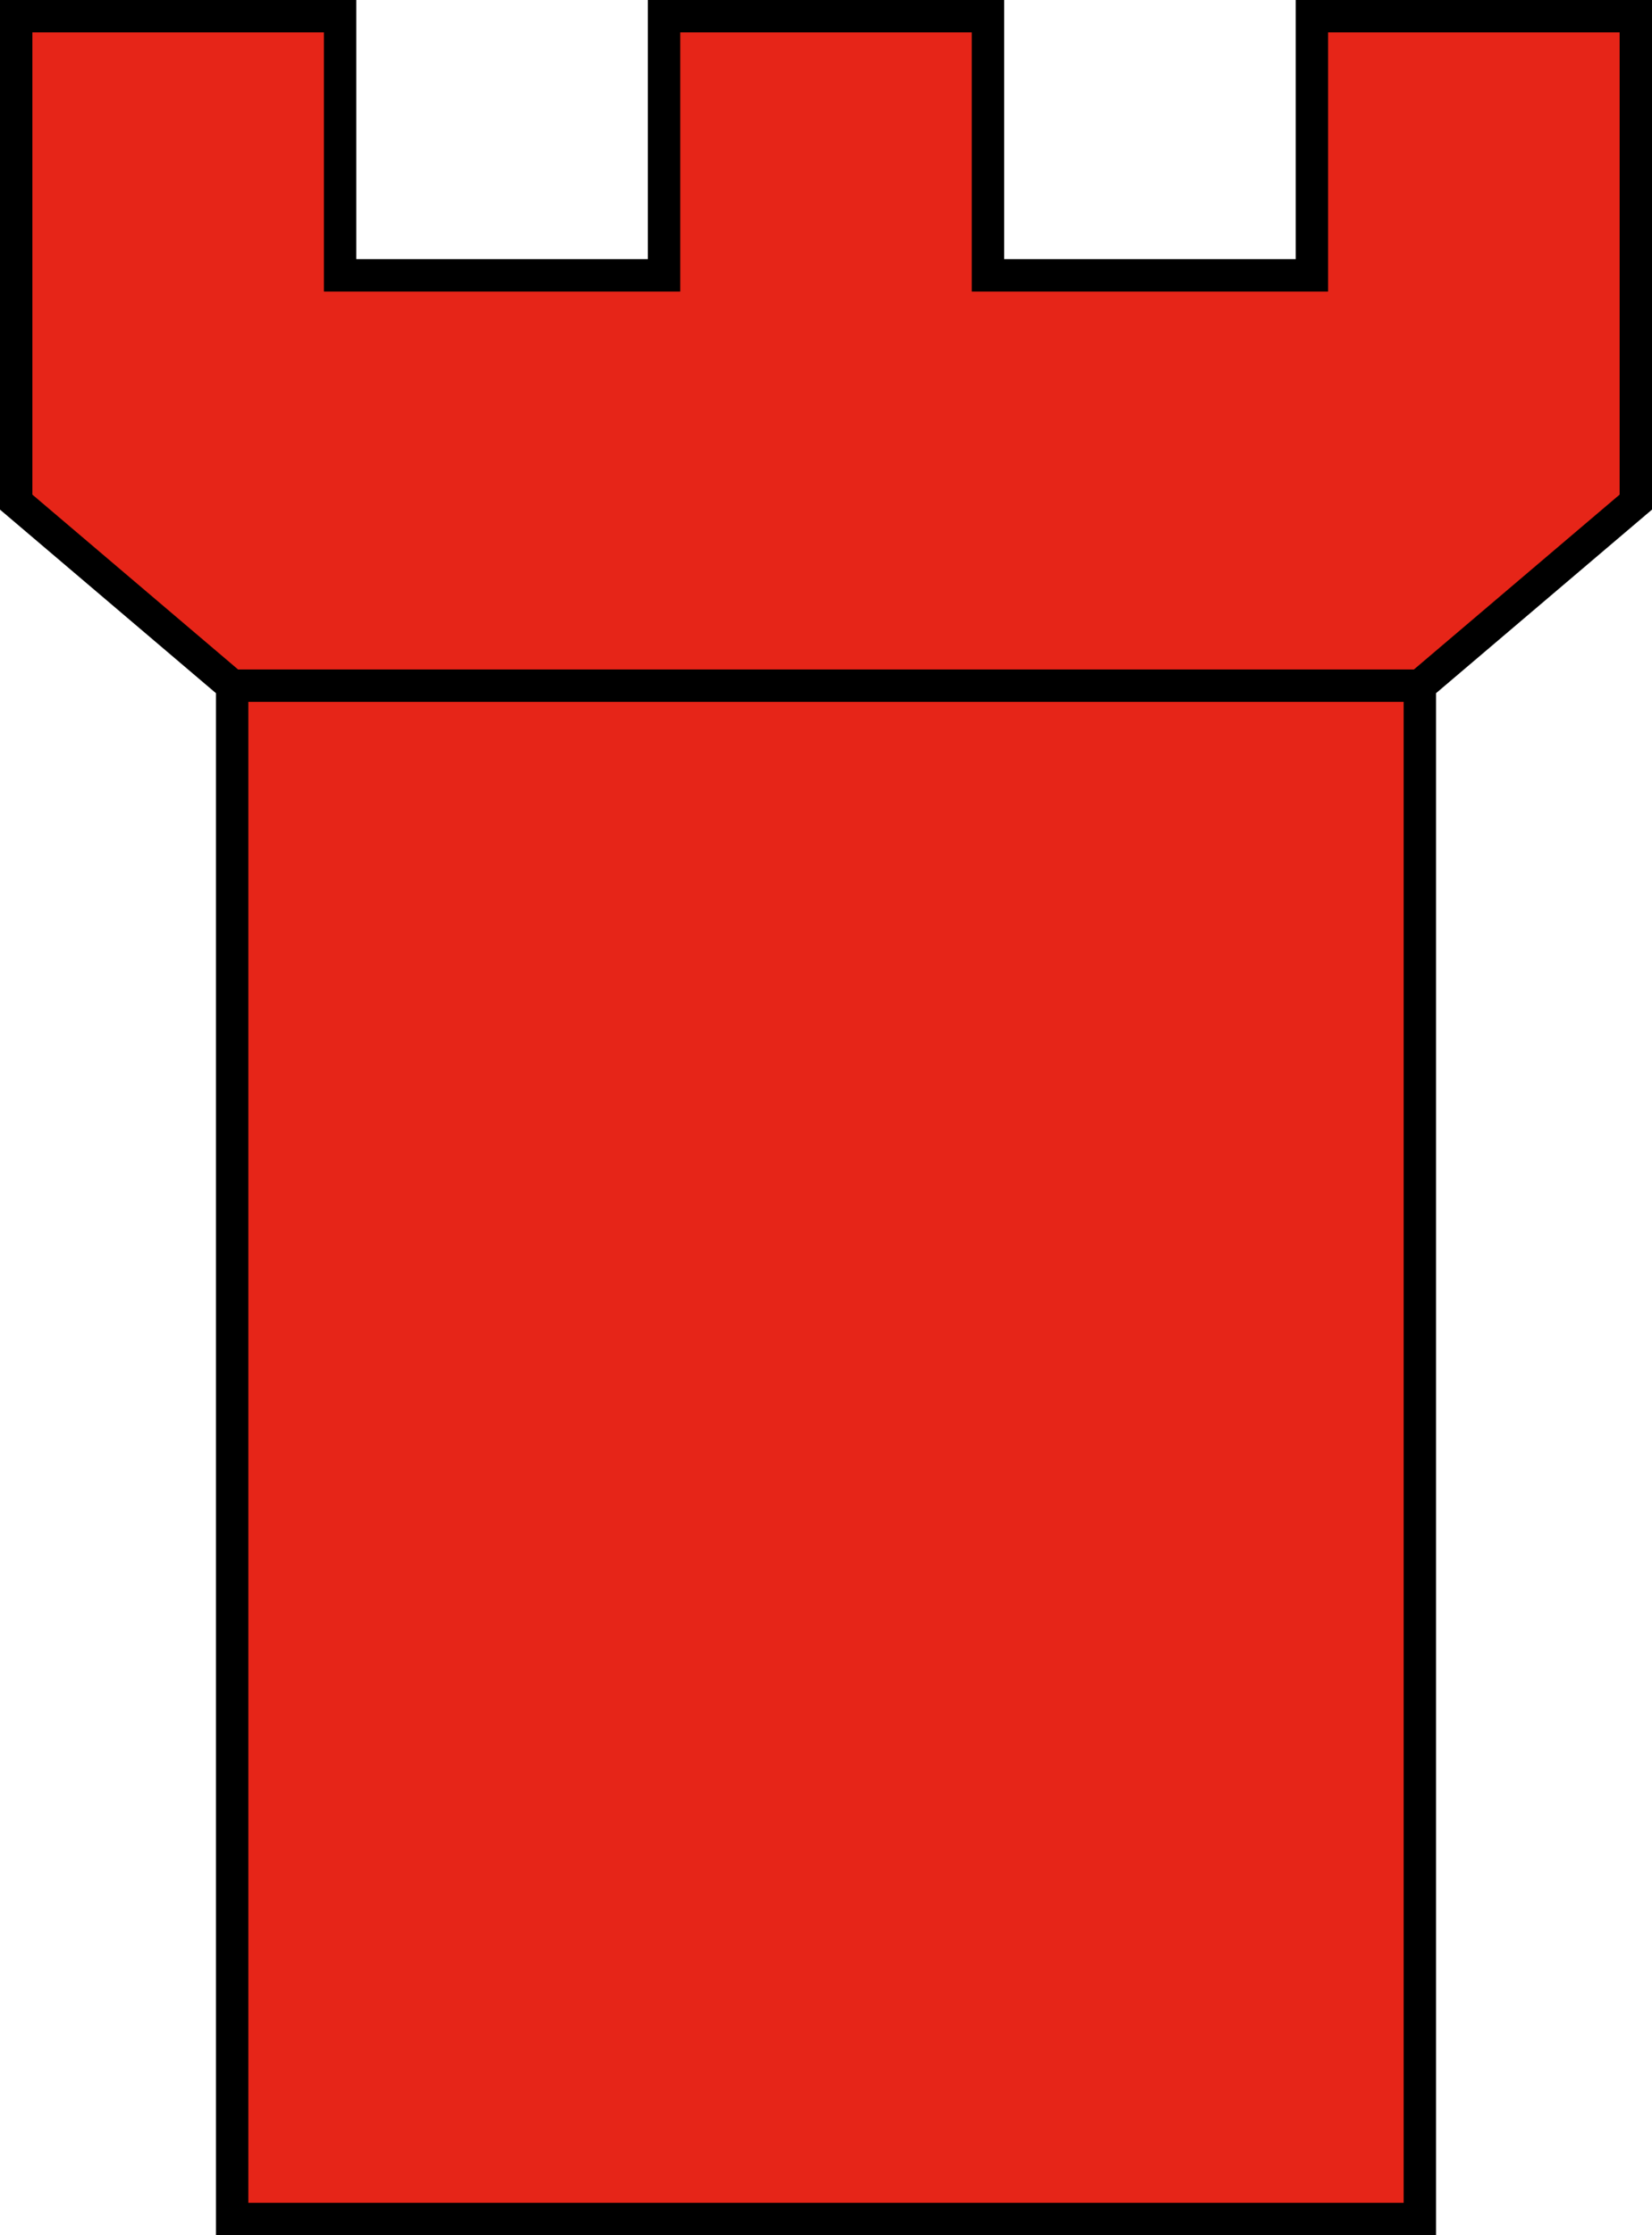 <?xml version="1.0" encoding="UTF-8" standalone="no"?>
<!-- Generator: Adobe Illustrator 21.0.0, SVG Export Plug-In . SVG Version: 6.00 Build 0)  -->

<svg
   xmlns:dc="http://purl.org/dc/elements/1.1/"
   xmlns:cc="http://creativecommons.org/ns#"
   xmlns:rdf="http://www.w3.org/1999/02/22-rdf-syntax-ns#"
   xmlns:svg="http://www.w3.org/2000/svg"
   xmlns="http://www.w3.org/2000/svg"
   xmlns:sodipodi="http://sodipodi.sourceforge.net/DTD/sodipodi-0.dtd"
   xmlns:inkscape="http://www.inkscape.org/namespaces/inkscape"
   version="1.1"
   id="Wappenschild"
   inkscape:version="0.92.4 (5da689c313, 2019-01-14)"
   sodipodi:docname="test_02.svg"
   x="0px"
   y="0px"
   viewBox="0 0 153 207"
   xml:space="preserve"
   width="153"
   height="207"><defs
   id="defs21" />
<style
   type="text/css"
   id="style2">
	.st0{fill:#E62518;stroke:#000000;stroke-width:3;}
</style>
<sodipodi:namedview
   bordercolor="#666666"
   borderopacity="1"
   gridtolerance="10"
   guidetolerance="10"
   id="namedview107"
   inkscape:current-layer="Wappenschild"
   inkscape:cx="154.18278"
   inkscape:cy="52.998528"
   inkscape:pageopacity="0"
   inkscape:pageshadow="2"
   inkscape:window-height="1058"
   inkscape:window-maximized="1"
   inkscape:window-width="1920"
   inkscape:window-x="1912"
   inkscape:window-y="-8"
   inkscape:zoom="1.578035"
   objecttolerance="10"
   pagecolor="#ffffff"
   showgrid="false">
	</sodipodi:namedview>
<title
   id="title2">Wappen des Bezirks Steglitz-Zehlendorf</title>
<desc
   id="desc4">Das Wappen des Berliner Bezirks Steglitz-Zehlendorf</desc>


<g
   id="use18"
   transform="translate(-209.5,-1.5)">
	<g
   id="Turm_1_">
		<path
   id="path6_1_"
   inkscape:connector-curvature="0"
   class="st0"
   d="m 211,3 h 30 v 24 h 30 V 3 h 30 v 24 h 30 V 3 h 30 V 48 L 341,65 V 207 H 231 V 65 H 341 231 L 211,48 Z"
   style="fill:#e62518;stroke:#000000;stroke-width:3" />
	</g>
</g>


</svg>